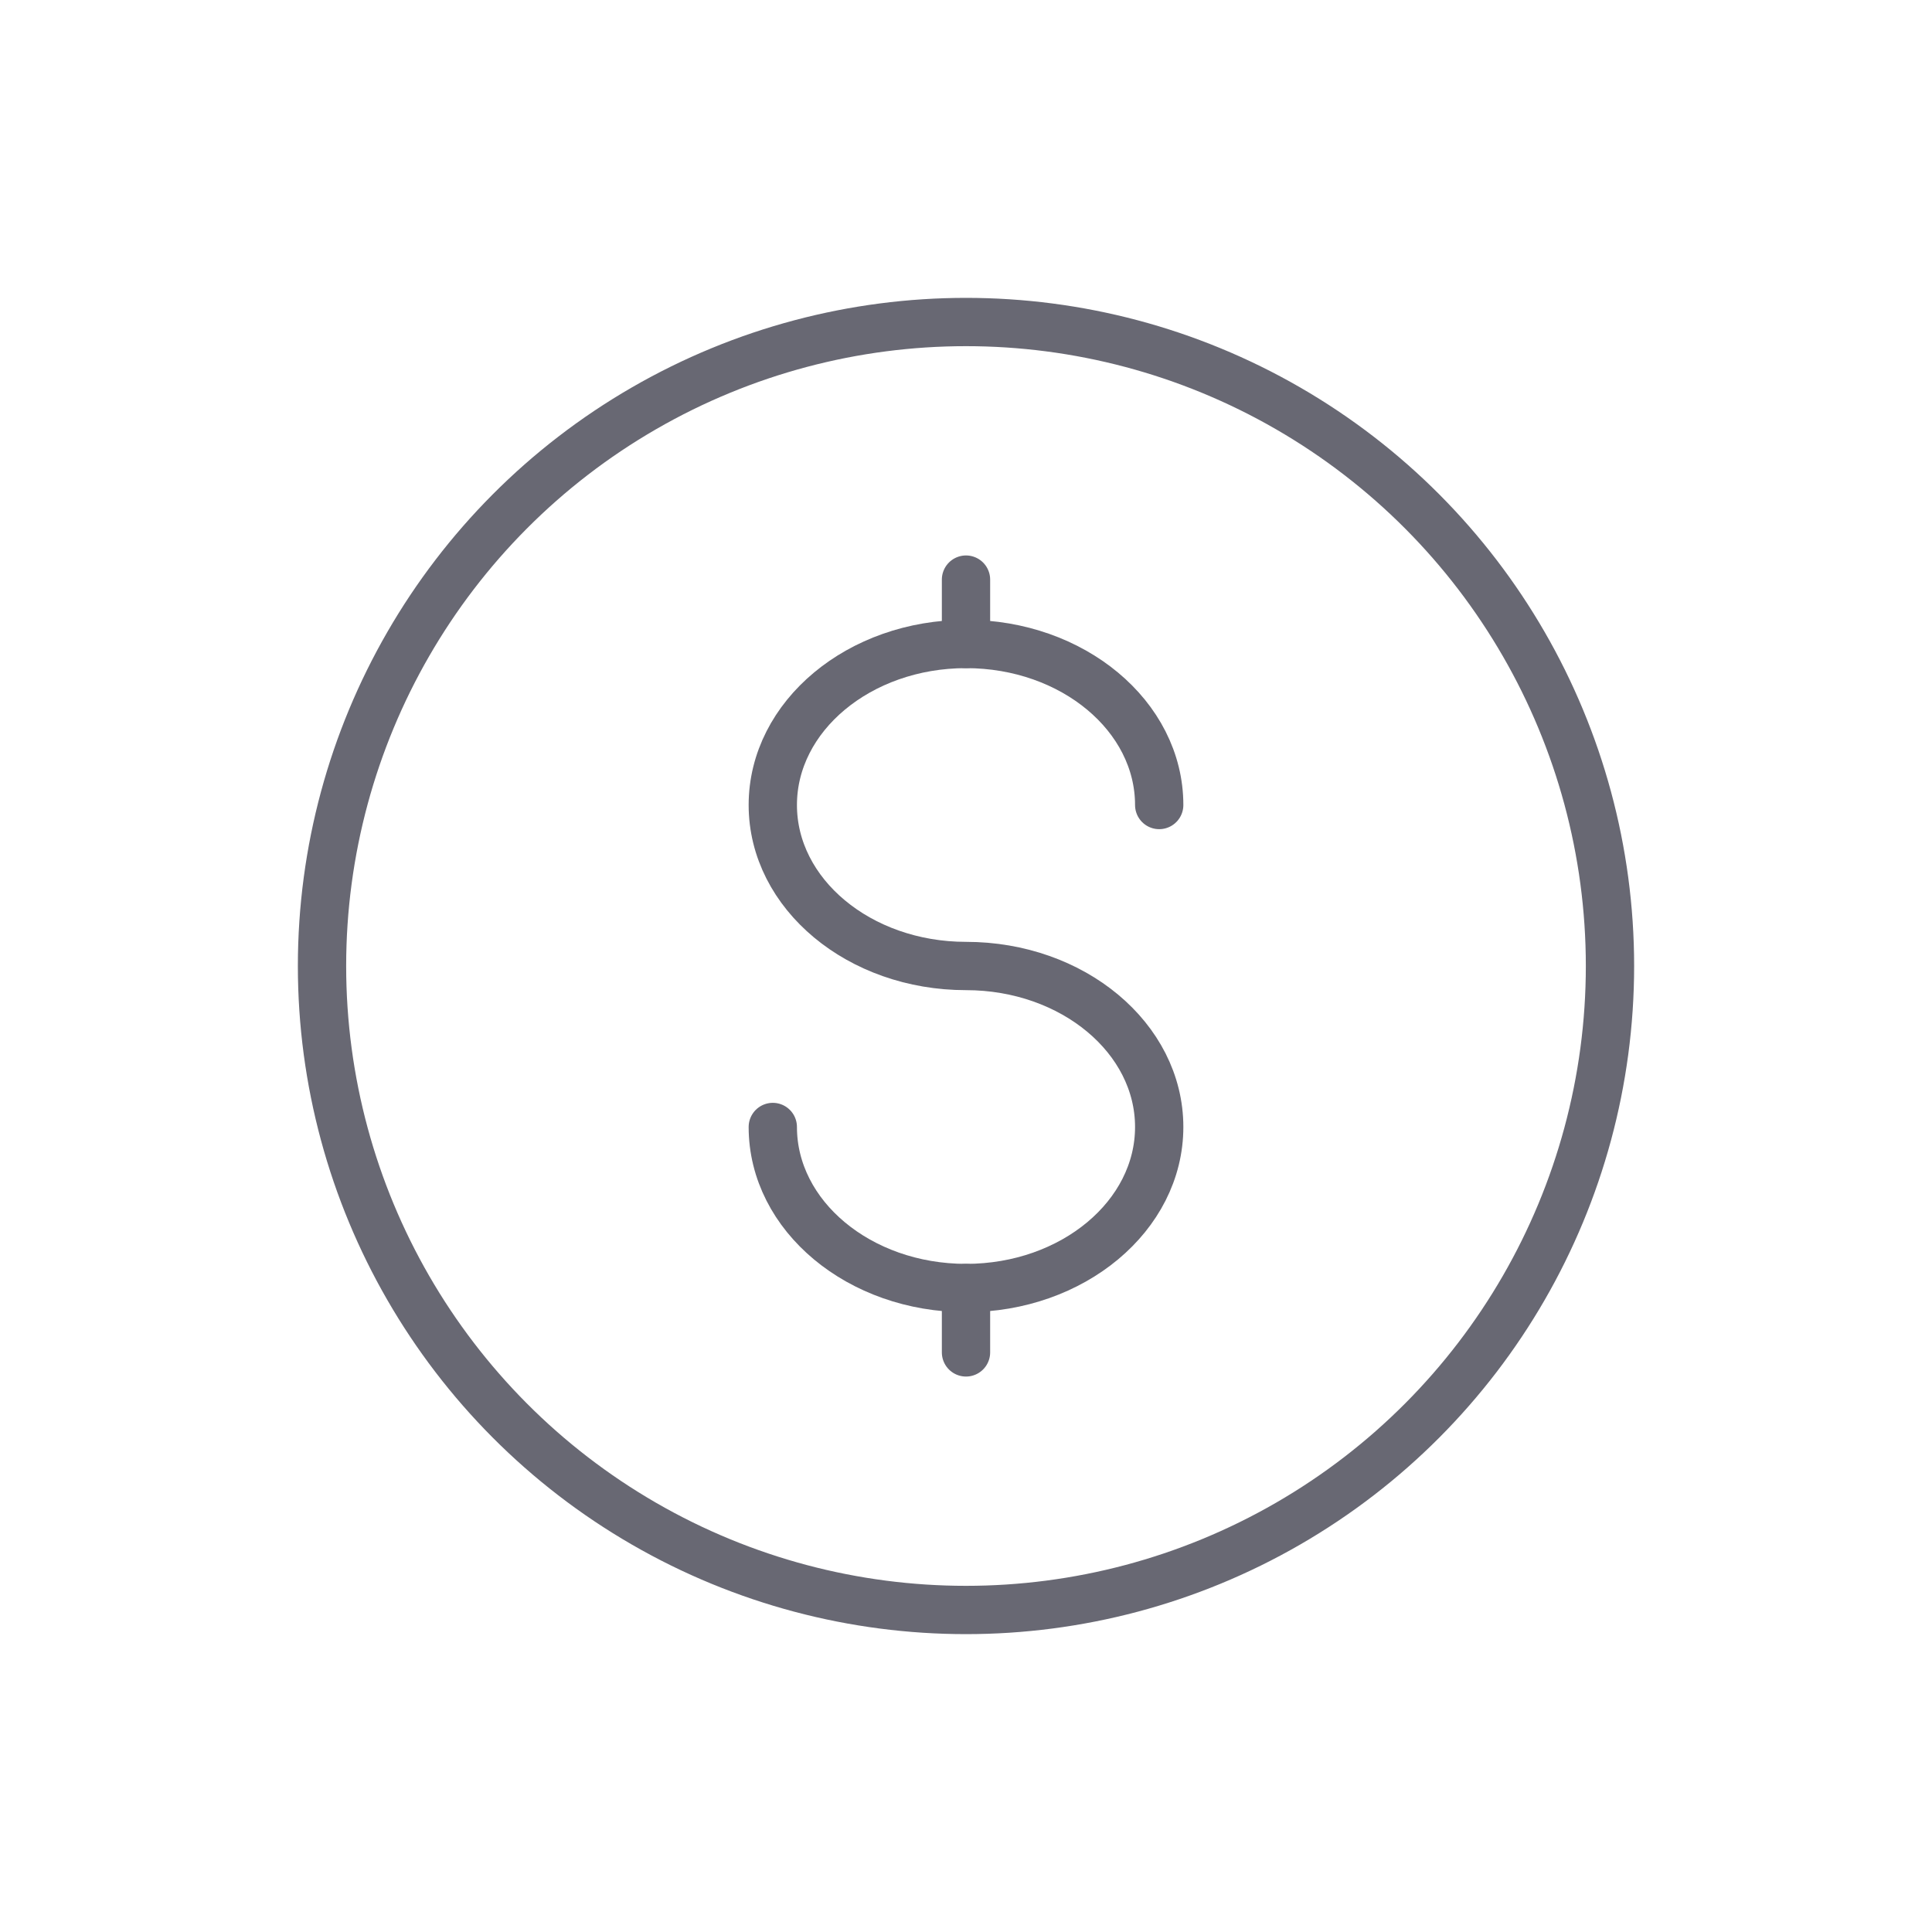 <svg width="40" height="40" viewBox="0 0 40 40" fill="none" xmlns="http://www.w3.org/2000/svg">
<circle cx="20" cy="20" r="13.333" stroke="#686873"/>
<path d="M20 26.667V27.333V28" stroke="#686873" stroke-linecap="round"/>
<path d="M20 12V12.667V13.333" stroke="#686873" stroke-linecap="round"/>
<path d="M24 16.667C24 14.826 22.209 13.333 20 13.333C17.791 13.333 16 14.826 16 16.667C16 18.508 17.791 20 20 20C22.209 20 24 21.492 24 23.333C24 25.174 22.209 26.667 20 26.667C17.791 26.667 16 25.174 16 23.333" stroke="#686873" stroke-linecap="round"/>
</svg>
